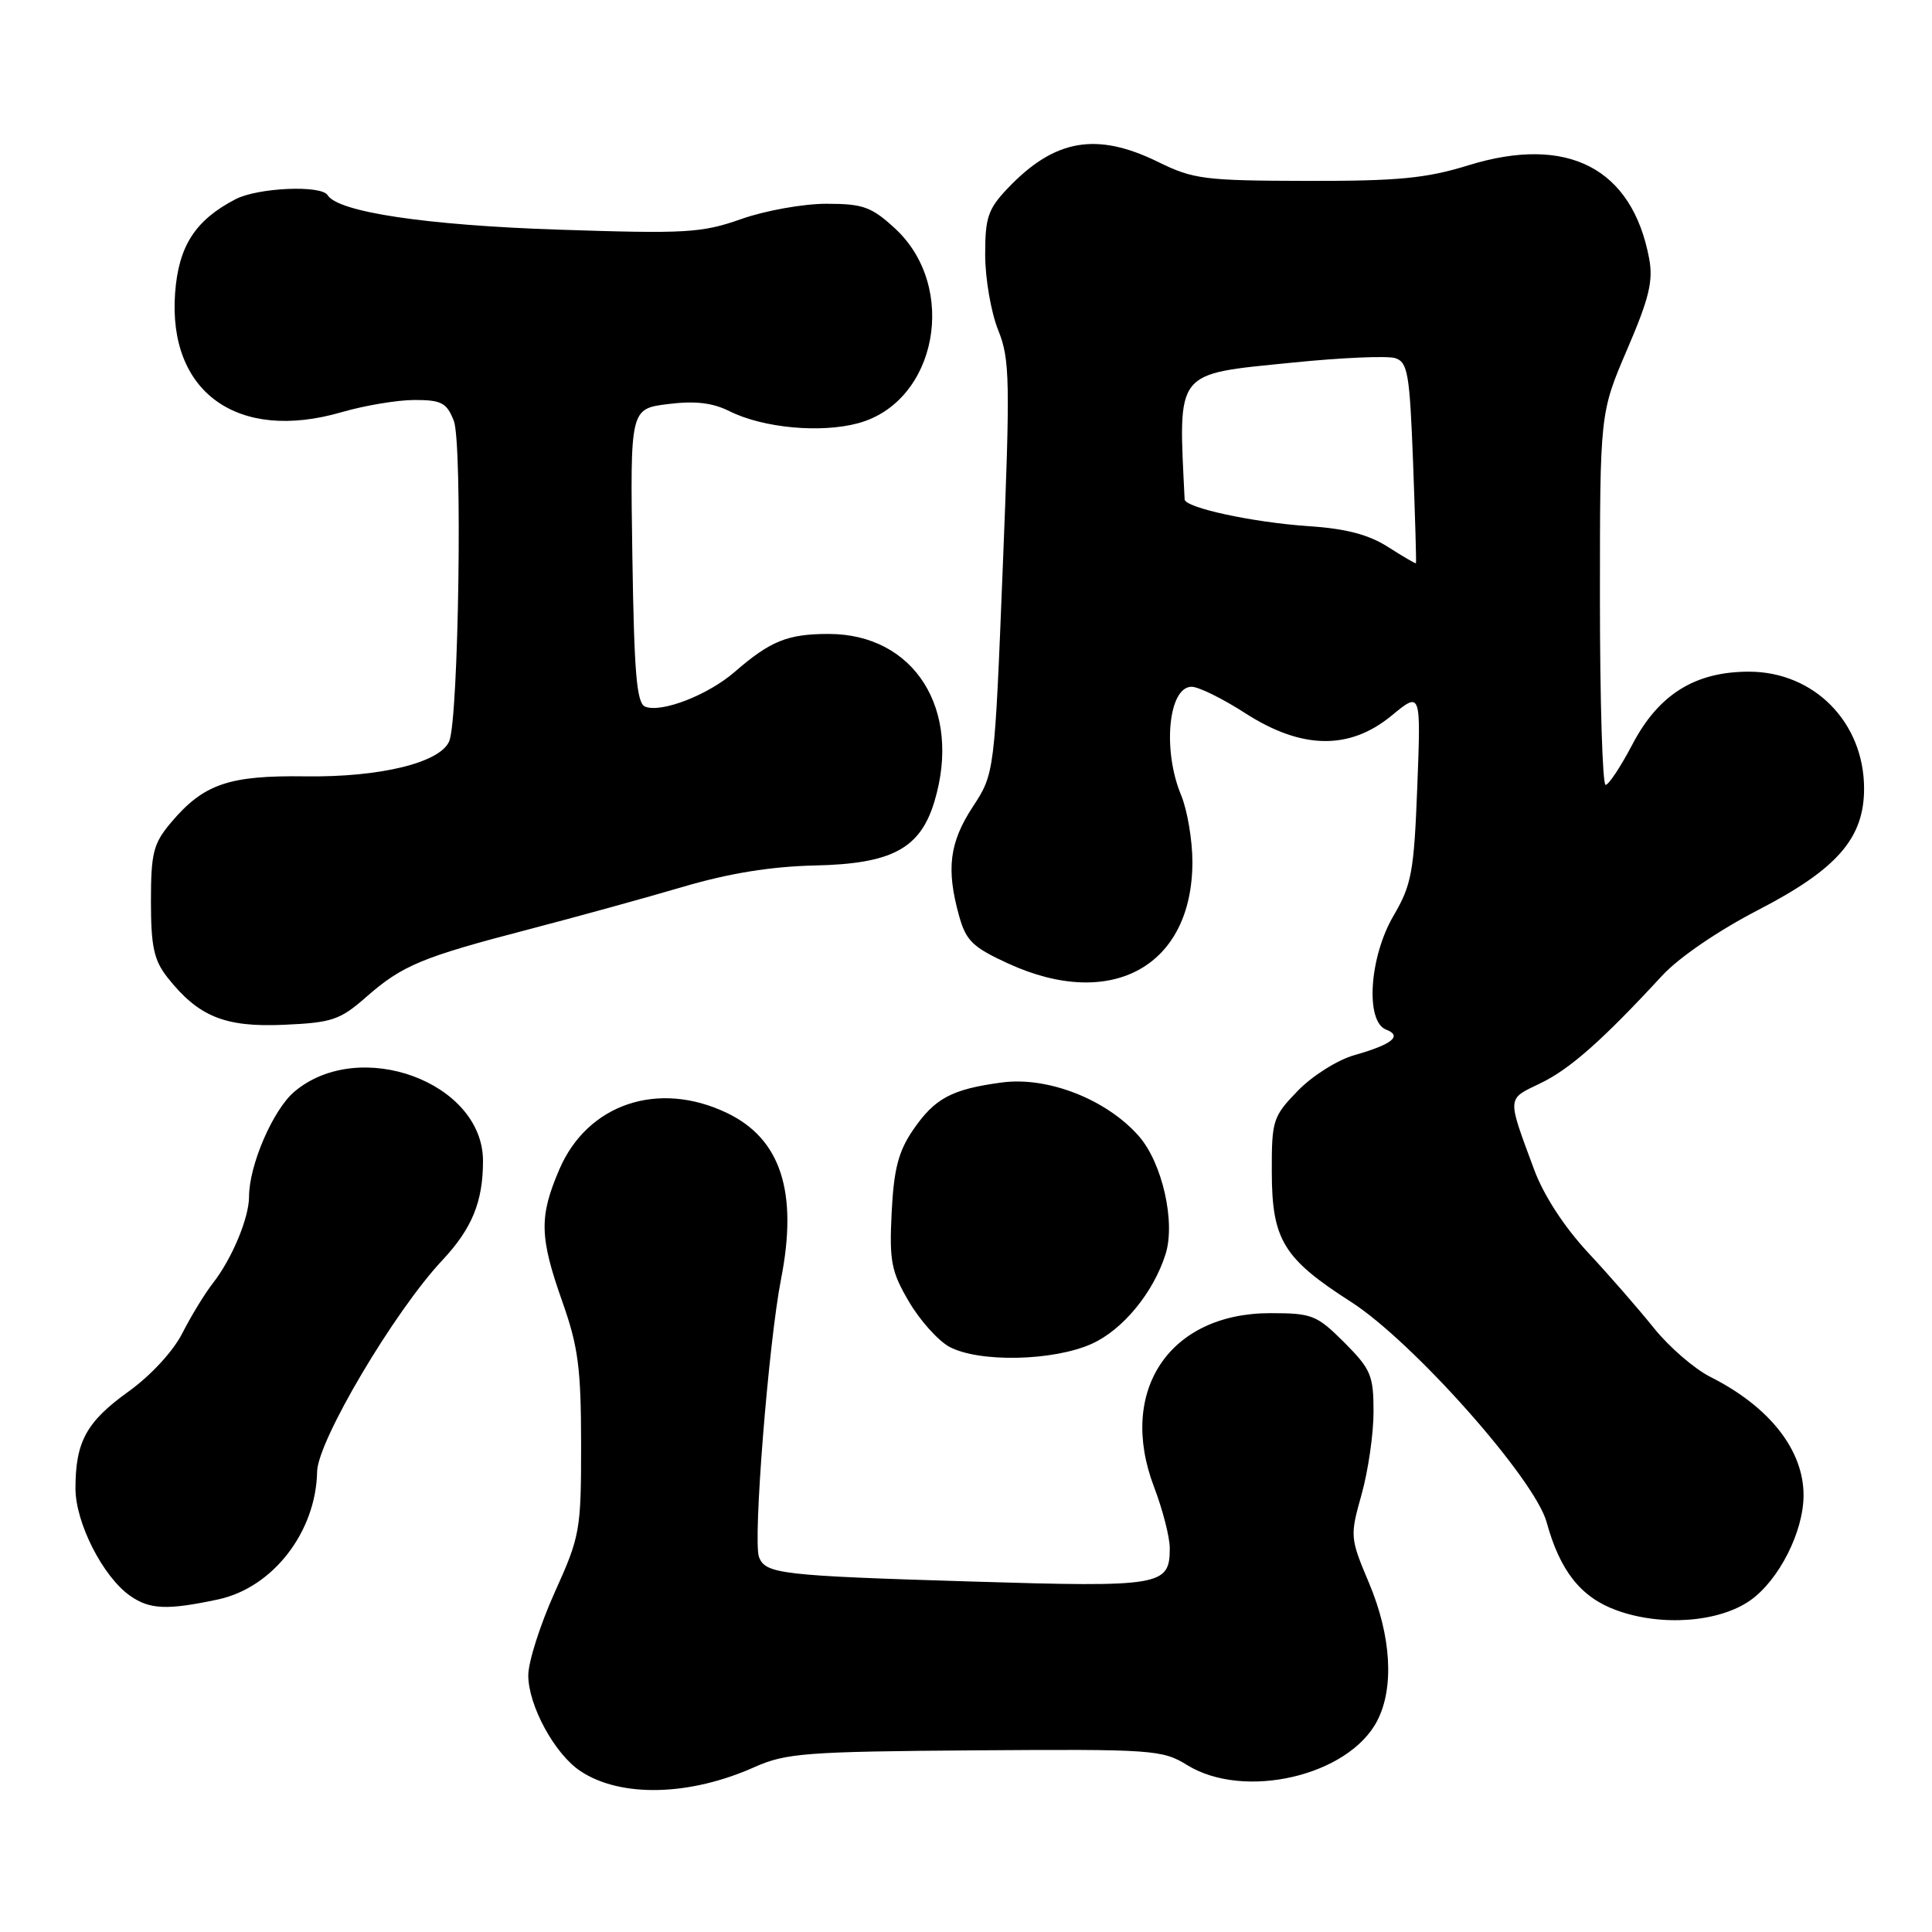 <?xml version="1.0" encoding="UTF-8" standalone="no"?>
<!DOCTYPE svg PUBLIC "-//W3C//DTD SVG 1.1//EN" "http://www.w3.org/Graphics/SVG/1.1/DTD/svg11.dtd" >
<svg xmlns="http://www.w3.org/2000/svg" xmlns:xlink="http://www.w3.org/1999/xlink" version="1.1" viewBox="0 0 256 256">
 <g >
 <path fill="currentColor"
d=" M 100.02 234.13 C 104.13 232.30 106.83 232.09 129.21 231.93 C 152.76 231.76 154.02 231.85 157.30 233.88 C 164.86 238.55 178.71 235.32 182.49 228.01 C 184.76 223.64 184.35 216.77 181.42 209.80 C 178.88 203.77 178.86 203.56 180.42 198.01 C 181.29 194.91 182.00 189.98 182.00 187.07 C 182.00 182.24 181.65 181.42 178.12 177.88 C 174.48 174.25 173.86 174.00 168.32 174.00 C 154.96 174.00 148.07 184.28 152.91 197.01 C 154.06 200.03 155.00 203.68 155.00 205.13 C 155.00 210.15 153.94 210.33 128.73 209.56 C 103.44 208.79 101.43 208.56 100.57 206.31 C 99.75 204.18 101.84 177.92 103.49 169.50 C 105.76 157.94 103.47 150.89 96.32 147.47 C 87.22 143.11 77.85 146.27 74.12 154.94 C 71.42 161.23 71.48 163.90 74.52 172.50 C 76.62 178.44 76.99 181.30 77.00 191.37 C 77.00 202.81 76.87 203.54 73.50 211.00 C 71.58 215.26 70.00 220.21 70.00 221.99 C 70.00 226.00 73.52 232.46 76.94 234.70 C 82.28 238.22 91.41 237.99 100.02 234.13 Z  M 231.96 212.03 C 235.72 209.35 238.95 203.00 238.98 198.20 C 239.02 192.18 234.50 186.41 226.64 182.45 C 224.51 181.38 221.16 178.47 219.17 176.00 C 217.19 173.53 213.27 169.02 210.45 166.00 C 207.28 162.59 204.55 158.40 203.29 155.00 C 199.66 145.20 199.63 145.70 204.09 143.55 C 208.00 141.68 212.34 137.84 220.25 129.27 C 222.45 126.88 227.73 123.28 233.00 120.56 C 243.42 115.17 247.00 111.07 247.00 104.50 C 247.00 95.72 240.38 89.00 231.74 89.00 C 224.59 89.00 219.76 92.02 216.29 98.66 C 214.75 101.59 213.16 104.00 212.75 104.00 C 212.34 104.00 212.00 92.91 212.00 79.36 C 212.00 54.72 212.00 54.72 215.60 46.32 C 218.52 39.53 219.08 37.23 218.52 34.25 C 216.27 22.27 207.71 17.85 194.58 21.90 C 188.97 23.64 185.25 23.99 173.14 23.97 C 159.64 23.94 158.11 23.75 153.50 21.48 C 145.31 17.45 139.73 18.42 133.52 24.96 C 130.92 27.69 130.53 28.83 130.54 33.80 C 130.55 36.93 131.32 41.40 132.26 43.73 C 133.82 47.60 133.87 50.28 132.87 75.23 C 131.78 102.50 131.78 102.50 128.89 106.92 C 125.80 111.64 125.36 115.16 127.08 121.34 C 128.00 124.66 128.88 125.51 133.61 127.68 C 147.30 133.95 157.99 128.04 158.00 114.22 C 158.00 111.31 157.32 107.32 156.50 105.35 C 154.01 99.38 154.82 91.00 157.90 91.00 C 158.82 91.00 162.01 92.57 165.00 94.50 C 172.49 99.32 178.82 99.42 184.41 94.81 C 188.28 91.62 188.28 91.62 187.80 104.20 C 187.36 115.54 187.05 117.24 184.66 121.32 C 181.44 126.80 180.88 135.36 183.67 136.43 C 185.86 137.27 184.47 138.39 179.47 139.81 C 177.24 140.44 173.90 142.54 171.97 144.53 C 168.66 147.95 168.50 148.44 168.52 155.31 C 168.54 164.29 170.05 166.76 179.02 172.51 C 187.21 177.76 203.37 195.96 204.94 201.71 C 206.70 208.14 209.47 211.65 214.17 213.36 C 220.14 215.55 227.82 214.97 231.96 212.03 Z  M 28.91 211.93 C 36.16 210.37 41.87 202.99 42.02 195.00 C 42.09 190.92 52.25 173.77 58.60 167.00 C 62.54 162.80 64.00 159.24 64.00 153.83 C 64.00 143.40 47.65 137.38 39.02 144.64 C 36.19 147.02 33.00 154.39 33.00 158.56 C 33.00 161.37 30.74 166.79 28.23 170.00 C 27.15 171.38 25.33 174.36 24.18 176.62 C 22.96 179.04 19.98 182.27 17.01 184.40 C 11.44 188.40 10.00 191.04 10.00 197.23 C 10.00 201.78 13.64 208.93 17.24 211.45 C 19.85 213.28 22.16 213.37 28.91 211.93 Z  M 144.69 178.05 C 148.79 176.19 152.83 171.28 154.44 166.19 C 155.79 161.95 154.01 154.08 150.90 150.54 C 146.63 145.68 138.86 142.63 132.78 143.43 C 126.11 144.32 123.87 145.51 120.99 149.72 C 119.05 152.55 118.44 154.89 118.15 160.64 C 117.83 167.12 118.09 168.47 120.43 172.46 C 121.88 174.94 124.29 177.63 125.78 178.45 C 129.70 180.57 139.60 180.36 144.69 178.05 Z  M 48.52 132.11 C 53.31 127.91 55.87 126.84 70.08 123.14 C 76.36 121.50 85.55 118.97 90.50 117.51 C 96.65 115.70 102.19 114.81 108.00 114.68 C 118.19 114.46 121.95 112.44 123.82 106.19 C 127.48 94.00 121.15 84.00 109.79 84.00 C 104.37 84.00 102.07 84.93 97.34 89.04 C 93.82 92.09 87.68 94.48 85.50 93.64 C 84.36 93.20 84.03 89.31 83.79 73.63 C 83.50 54.17 83.50 54.17 88.51 53.54 C 92.11 53.09 94.42 53.36 96.69 54.50 C 101.13 56.71 108.74 57.42 113.70 56.08 C 124.16 53.26 127.03 38.02 118.57 30.25 C 115.47 27.40 114.35 27.00 109.49 27.00 C 106.44 27.00 101.37 27.91 98.23 29.02 C 92.99 30.87 90.93 30.99 74.00 30.43 C 56.48 29.85 44.80 28.10 43.41 25.86 C 42.57 24.49 34.16 24.86 31.20 26.40 C 25.85 29.19 23.66 32.60 23.20 38.85 C 22.25 52.00 31.50 58.61 45.25 54.62 C 48.31 53.73 52.66 53.00 54.93 53.00 C 58.50 53.00 59.19 53.37 60.13 55.75 C 61.30 58.73 60.78 95.16 59.53 98.20 C 58.35 101.06 50.38 103.01 40.45 102.87 C 30.30 102.73 26.96 103.88 22.62 109.04 C 20.32 111.78 20.00 113.04 20.00 119.44 C 20.00 125.40 20.40 127.23 22.16 129.48 C 26.27 134.70 29.78 136.14 37.60 135.79 C 44.01 135.51 45.06 135.15 48.52 132.11 Z  M 183.91 72.47 C 181.36 70.84 178.33 70.04 173.41 69.72 C 166.06 69.23 157.02 67.28 156.97 66.17 C 156.13 48.90 155.55 49.63 171.24 48.05 C 177.70 47.39 183.82 47.13 184.86 47.45 C 186.54 47.99 186.79 49.46 187.24 61.28 C 187.51 68.55 187.69 74.56 187.62 74.63 C 187.55 74.71 185.89 73.73 183.91 72.47 Z "/>
</g>
</svg>